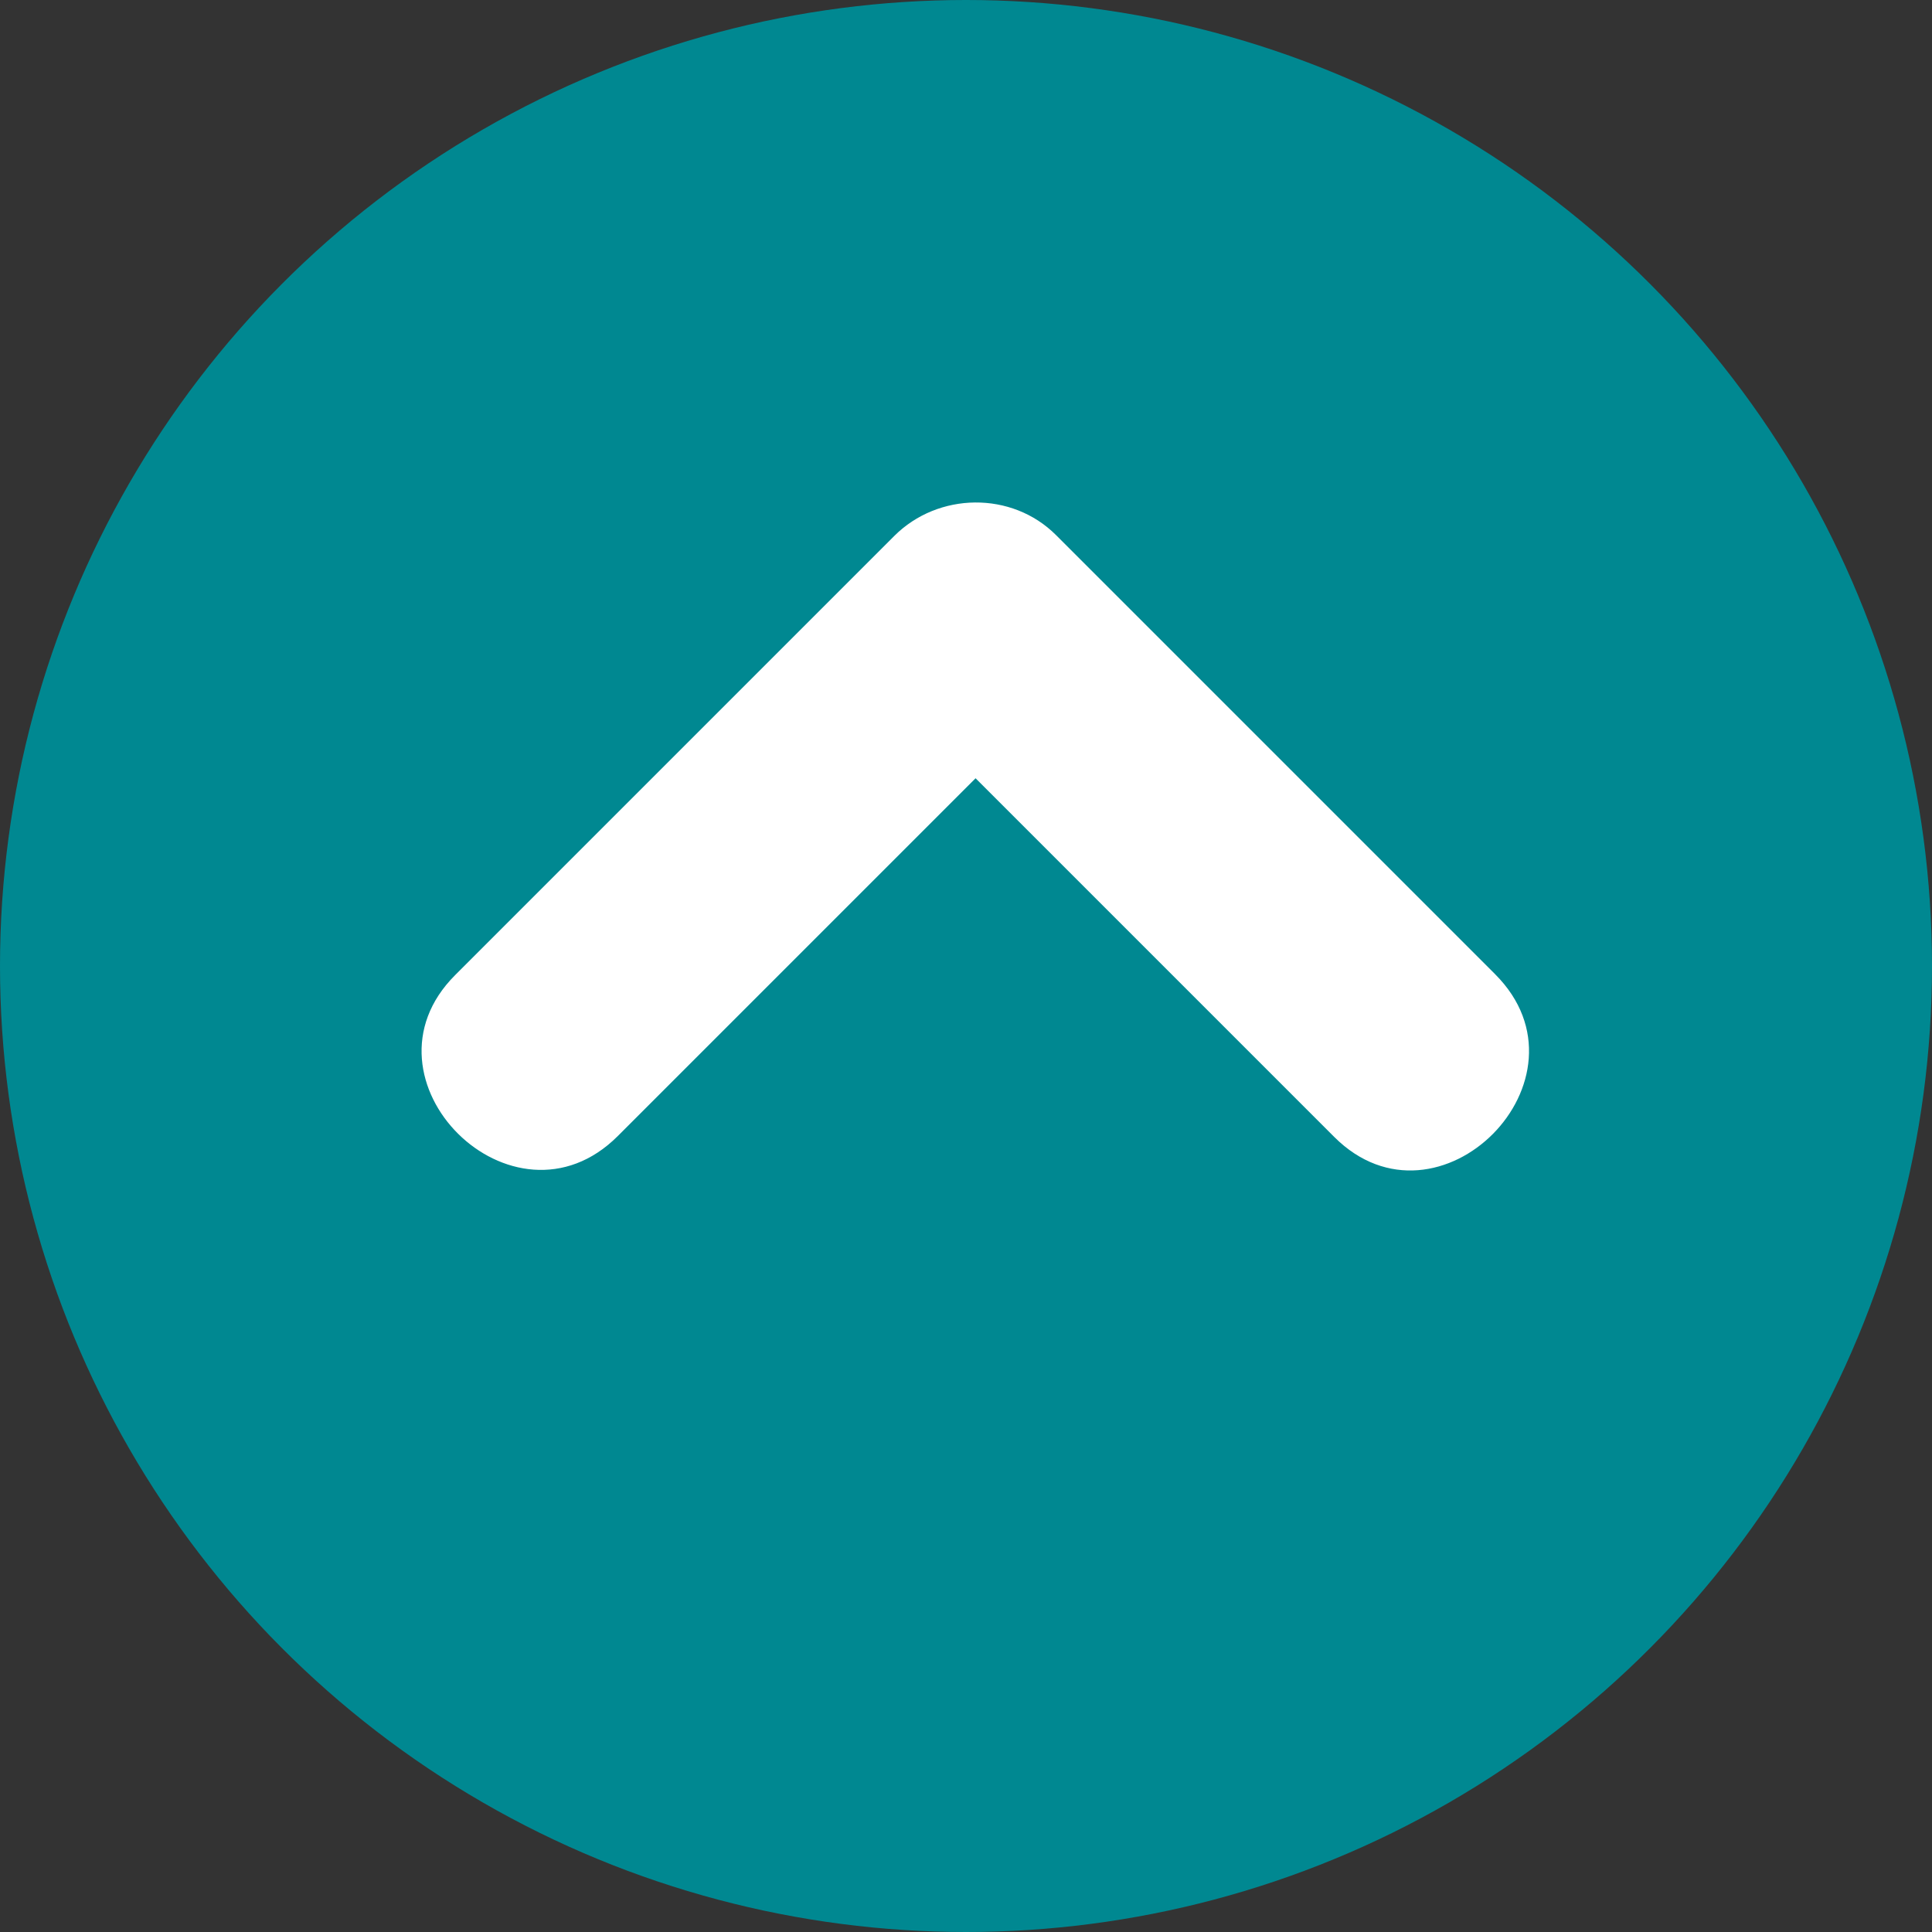 <svg xmlns="http://www.w3.org/2000/svg" viewBox="0 0 473.654 473.654"><rect x="0" y="0" width="473.654" height="473.654" fill="#333333" stroke="none"/><circle cx="236.827" cy="236.827" r="236.827" fill="#008891"/><path d="M366.553 238.843c-35.885-35.889-71.766-71.77-107.651-107.655-10.837-10.845-28.907-10.549-39.666.213-35.885 35.881-71.77 71.77-107.651 107.655-25.564 25.56 14.259 65.08 39.879 39.456l87.712-87.712c29.311 29.307 58.614 58.618 87.925 87.929 25.563 25.56 65.083-14.259 39.452-39.886z" fill="#fff"/></svg>